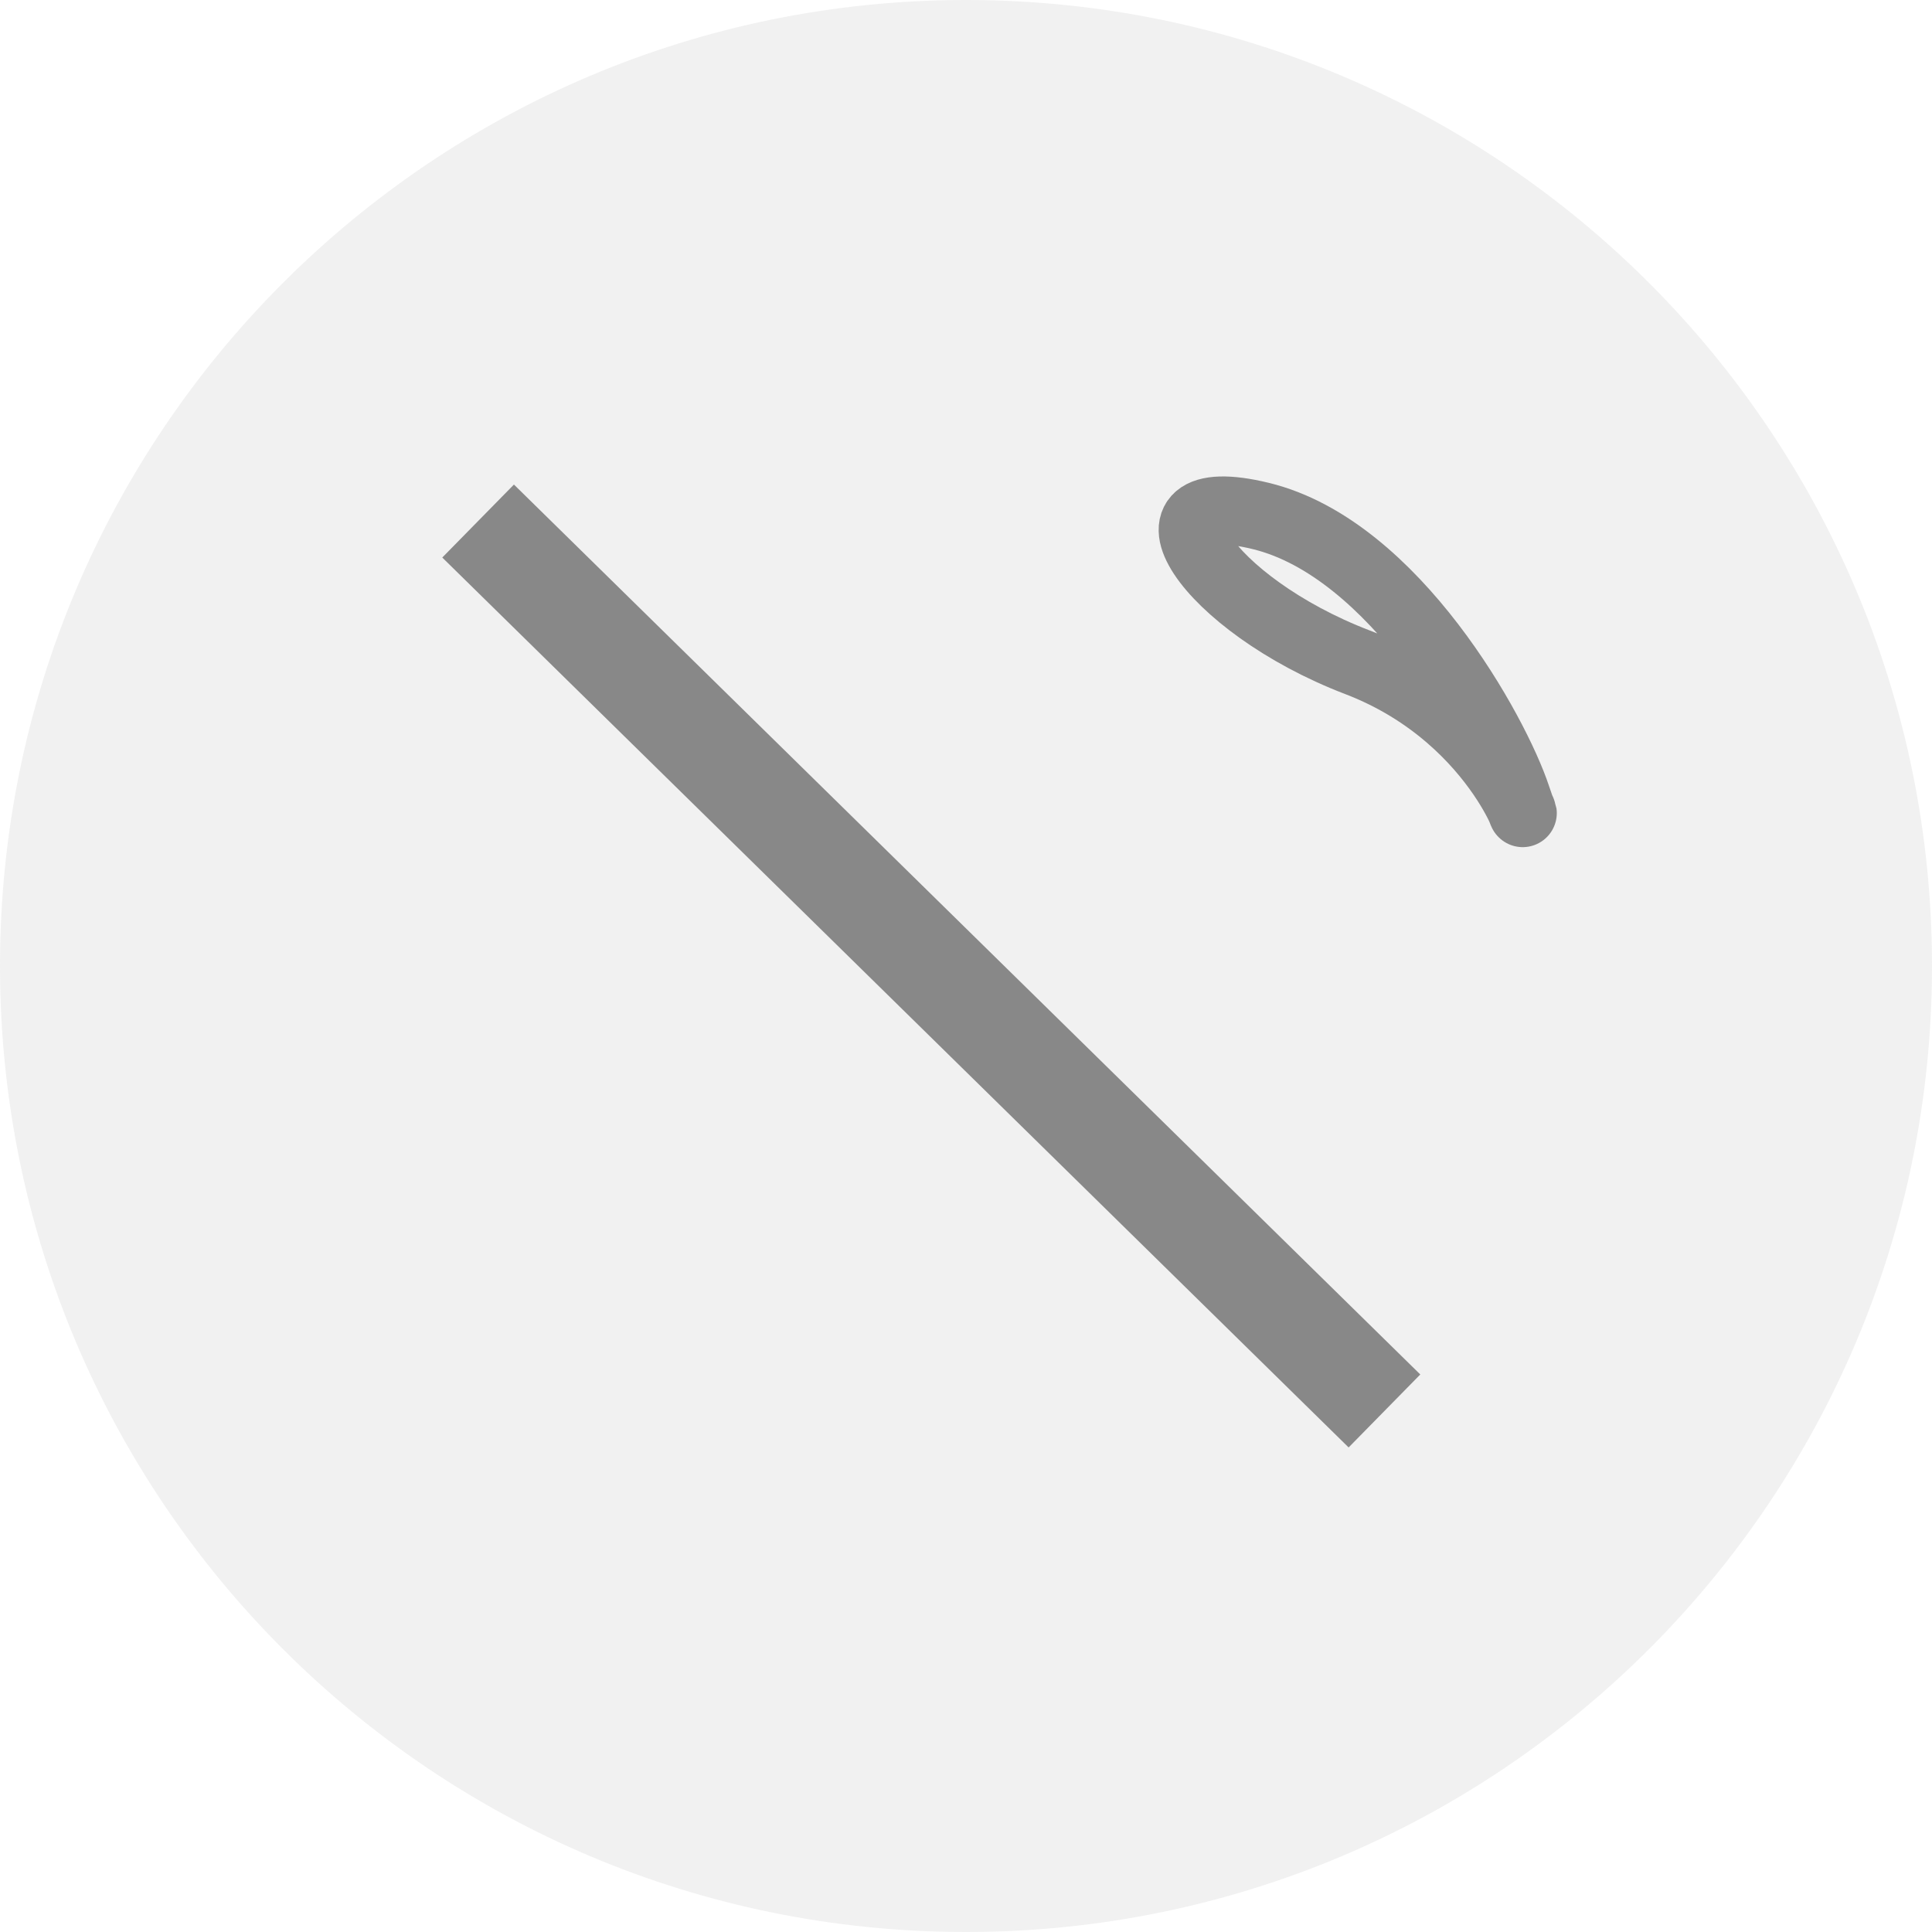 <?xml version="1.0" encoding="UTF-8" standalone="no"?>
<svg width="34px" height="34px" viewBox="0 0 34 34" version="1.1" xmlns="http://www.w3.org/2000/svg" xmlns:xlink="http://www.w3.org/1999/xlink">
    <!-- Generator: sketchtool 3.8.3 (29802) - http://www.bohemiancoding.com/sketch -->
    <title>E2E5B282-B2F9-4BCC-8122-40B8C91DA947</title>
    <desc>Created with sketchtool.</desc>
    <defs>
        <rect id="path-1" x="0" y="7.2" width="20.778" height="3.6" rx="1.8"></rect>
        <mask id="mask-2" maskContentUnits="userSpaceOnUse" maskUnits="objectBoundingBox" x="0" y="0" width="20.778" height="3.6" fill="white">
            <use xlink:href="#path-1"></use>
        </mask>
    </defs>
    <g id="Responsive-web" stroke="none" stroke-width="1" fill="none" fill-rule="evenodd">
        <g id="hotel_details_a1" transform="translate(-24, -1458)">
            <g id="non_Smoking" transform="translate(24, 1458)">
                <path d="M17,34 C26.389,34 34,26.389 34,17 C34,7.611 26.389,0 17,0 C7.611,0 0,7.611 0,17 C0,26.389 7.611,34 17,34 Z" id="Oval-36" fill-opacity="0.12" fill="#888888"></path>
                <g id="Group-4" transform="translate(6, 8)" stroke="#888888">
                    <use id="Rectangle-41" mask="url(#mask-2)" stroke-width="2.4" xlink:href="#path-1"></use>
                    <path d="M17.722,16.2 L3.056,1.8" id="Line" stroke-width="1.8" stroke-linecap="square"></path>
                    <path d="M20.692,6.025 C20.323,4.907 18.544,1.655 16.19,1.081 C13.837,0.508 15.234,2.639 17.887,3.654 C20.54,4.67 21.06,7.143 20.692,6.025 Z" id="Path-63" stroke-width="1.2"></path>
                </g>
            </g>
        </g>
    </g>
</svg>